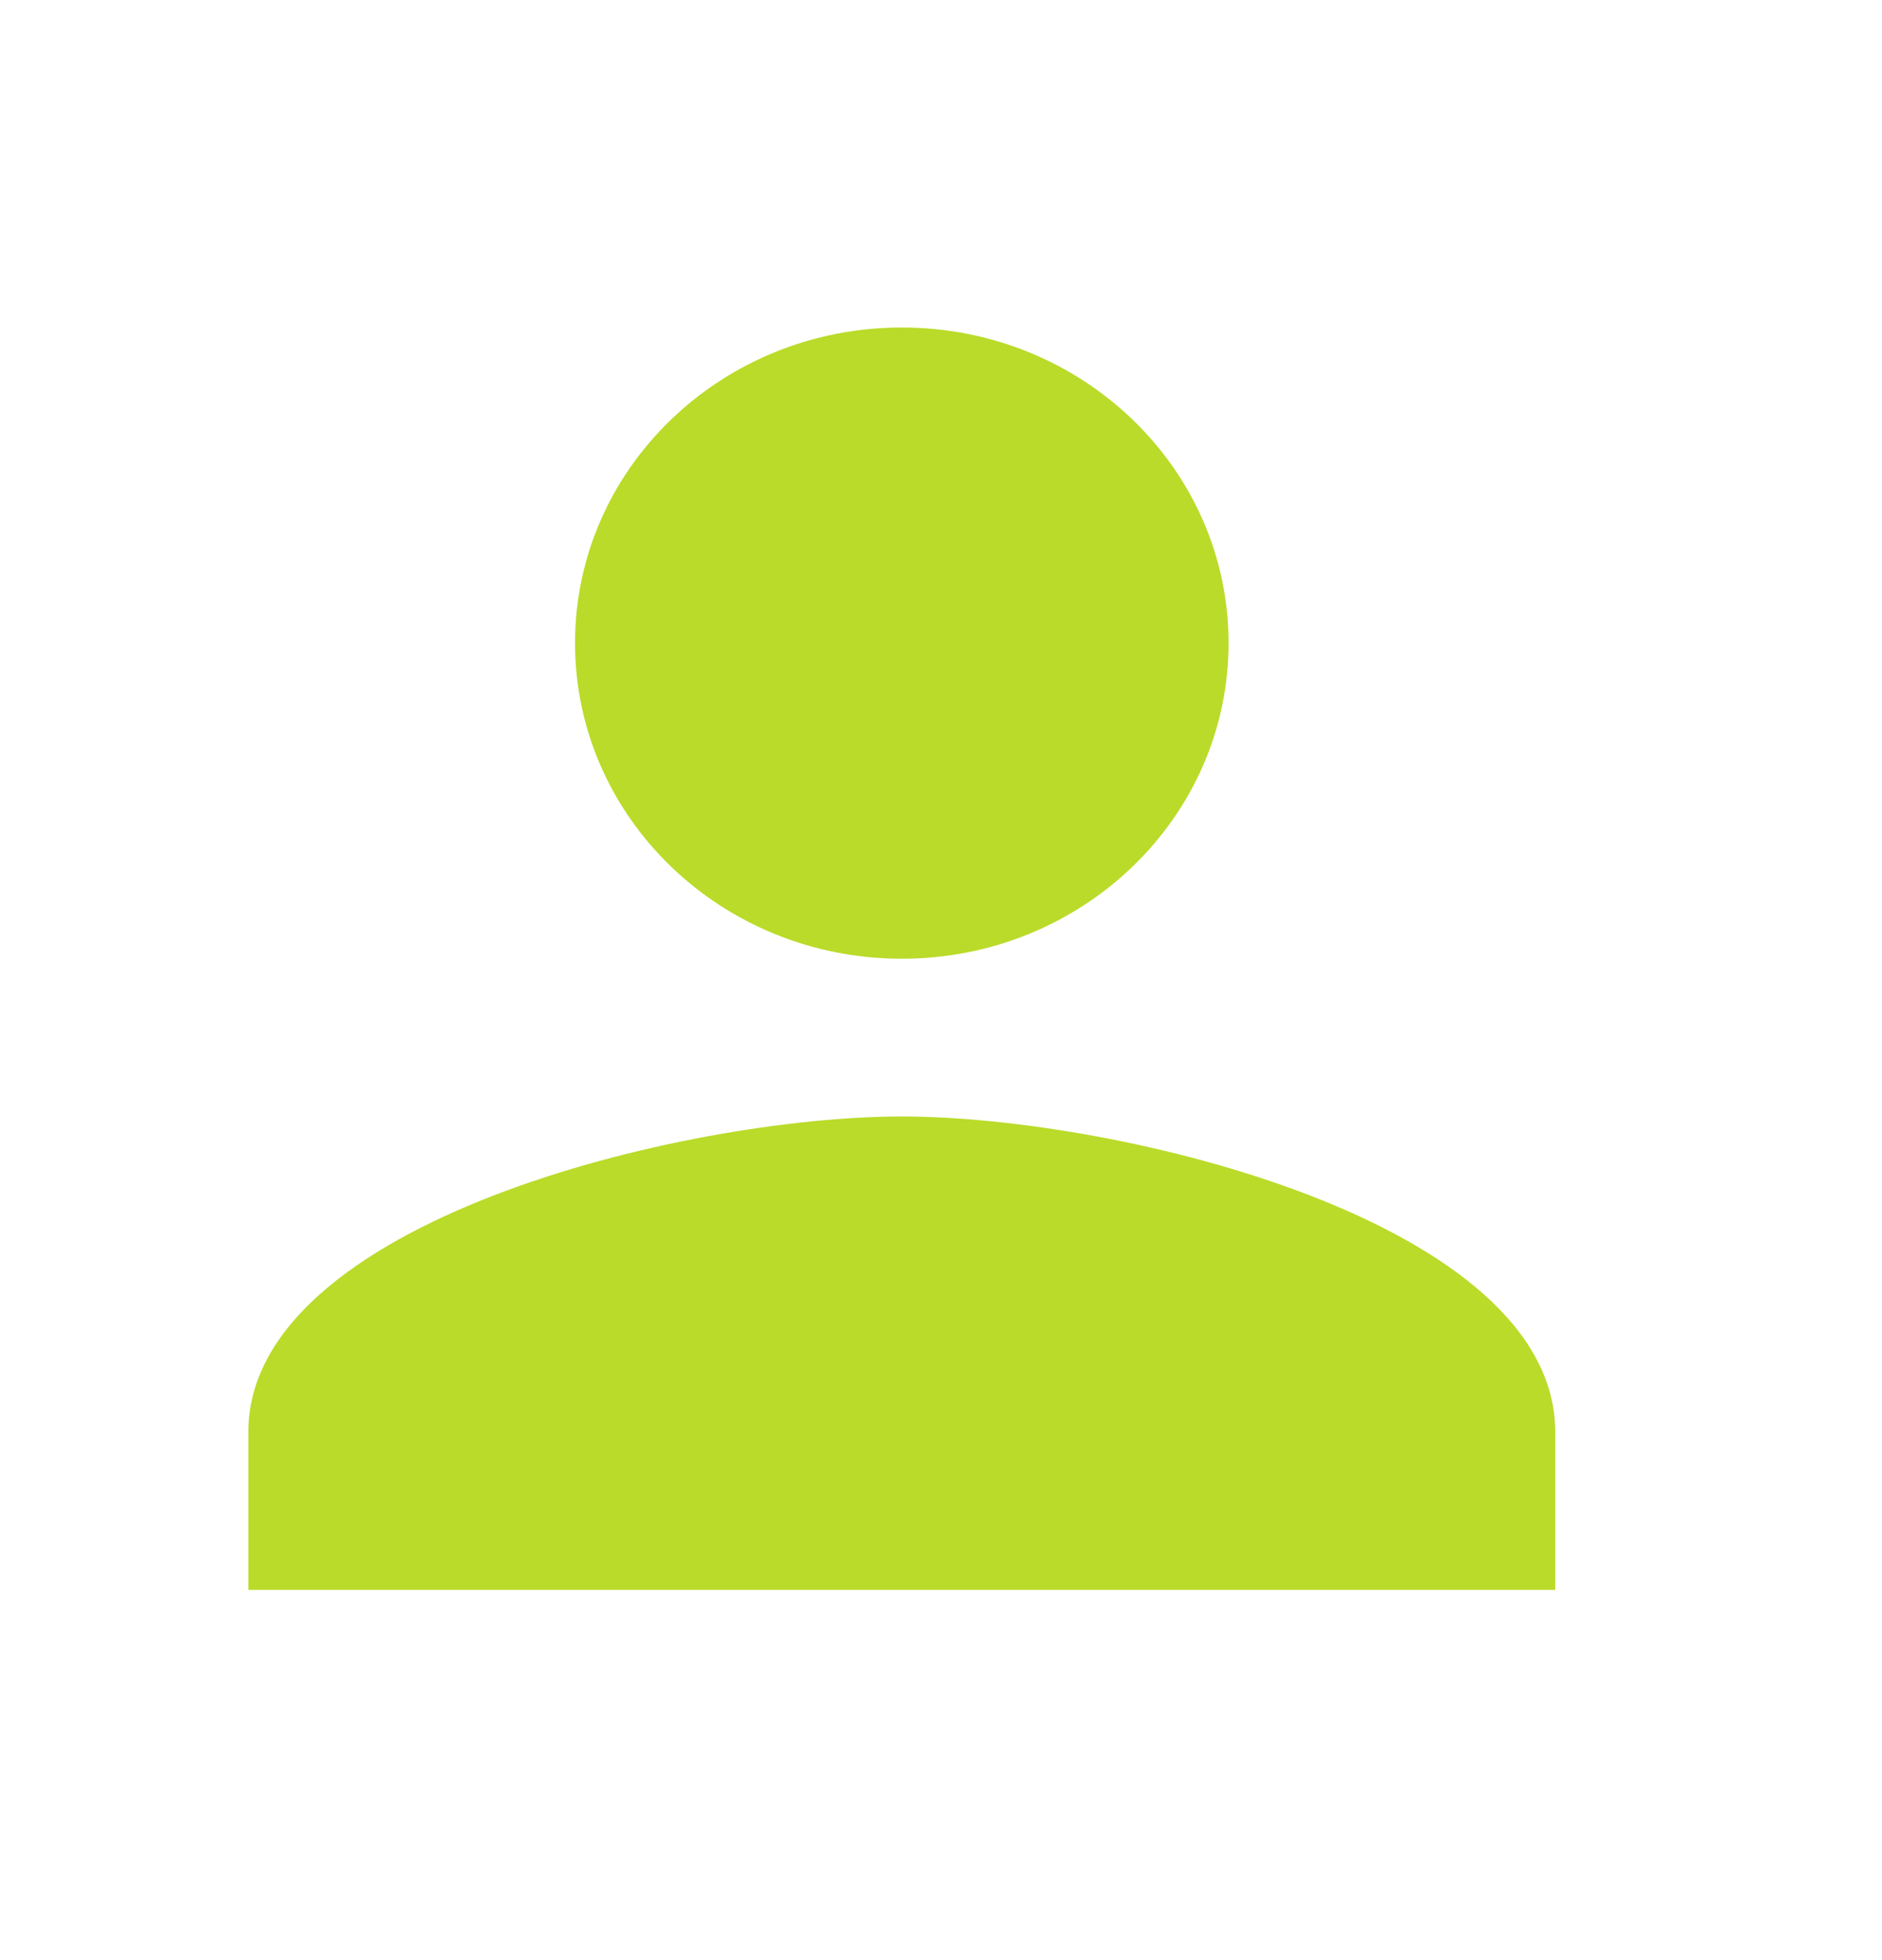 <svg width="24" height="25" viewBox="0 0 24 25" fill="none" xmlns="http://www.w3.org/2000/svg">
<path fill-rule="evenodd" clip-rule="evenodd" d="M11.5 12.228C13.802 12.228 15.667 10.426 15.667 8.202C15.667 5.978 13.802 4.177 11.5 4.177C9.198 4.177 7.333 5.978 7.333 8.202C7.333 10.426 9.198 12.228 11.5 12.228ZM11.5 14.24C8.719 14.24 3.167 15.589 3.167 18.266V20.278H19.833V18.266C19.833 15.589 14.281 14.24 11.5 14.24Z" fill="#BADB29"/>
</svg>
